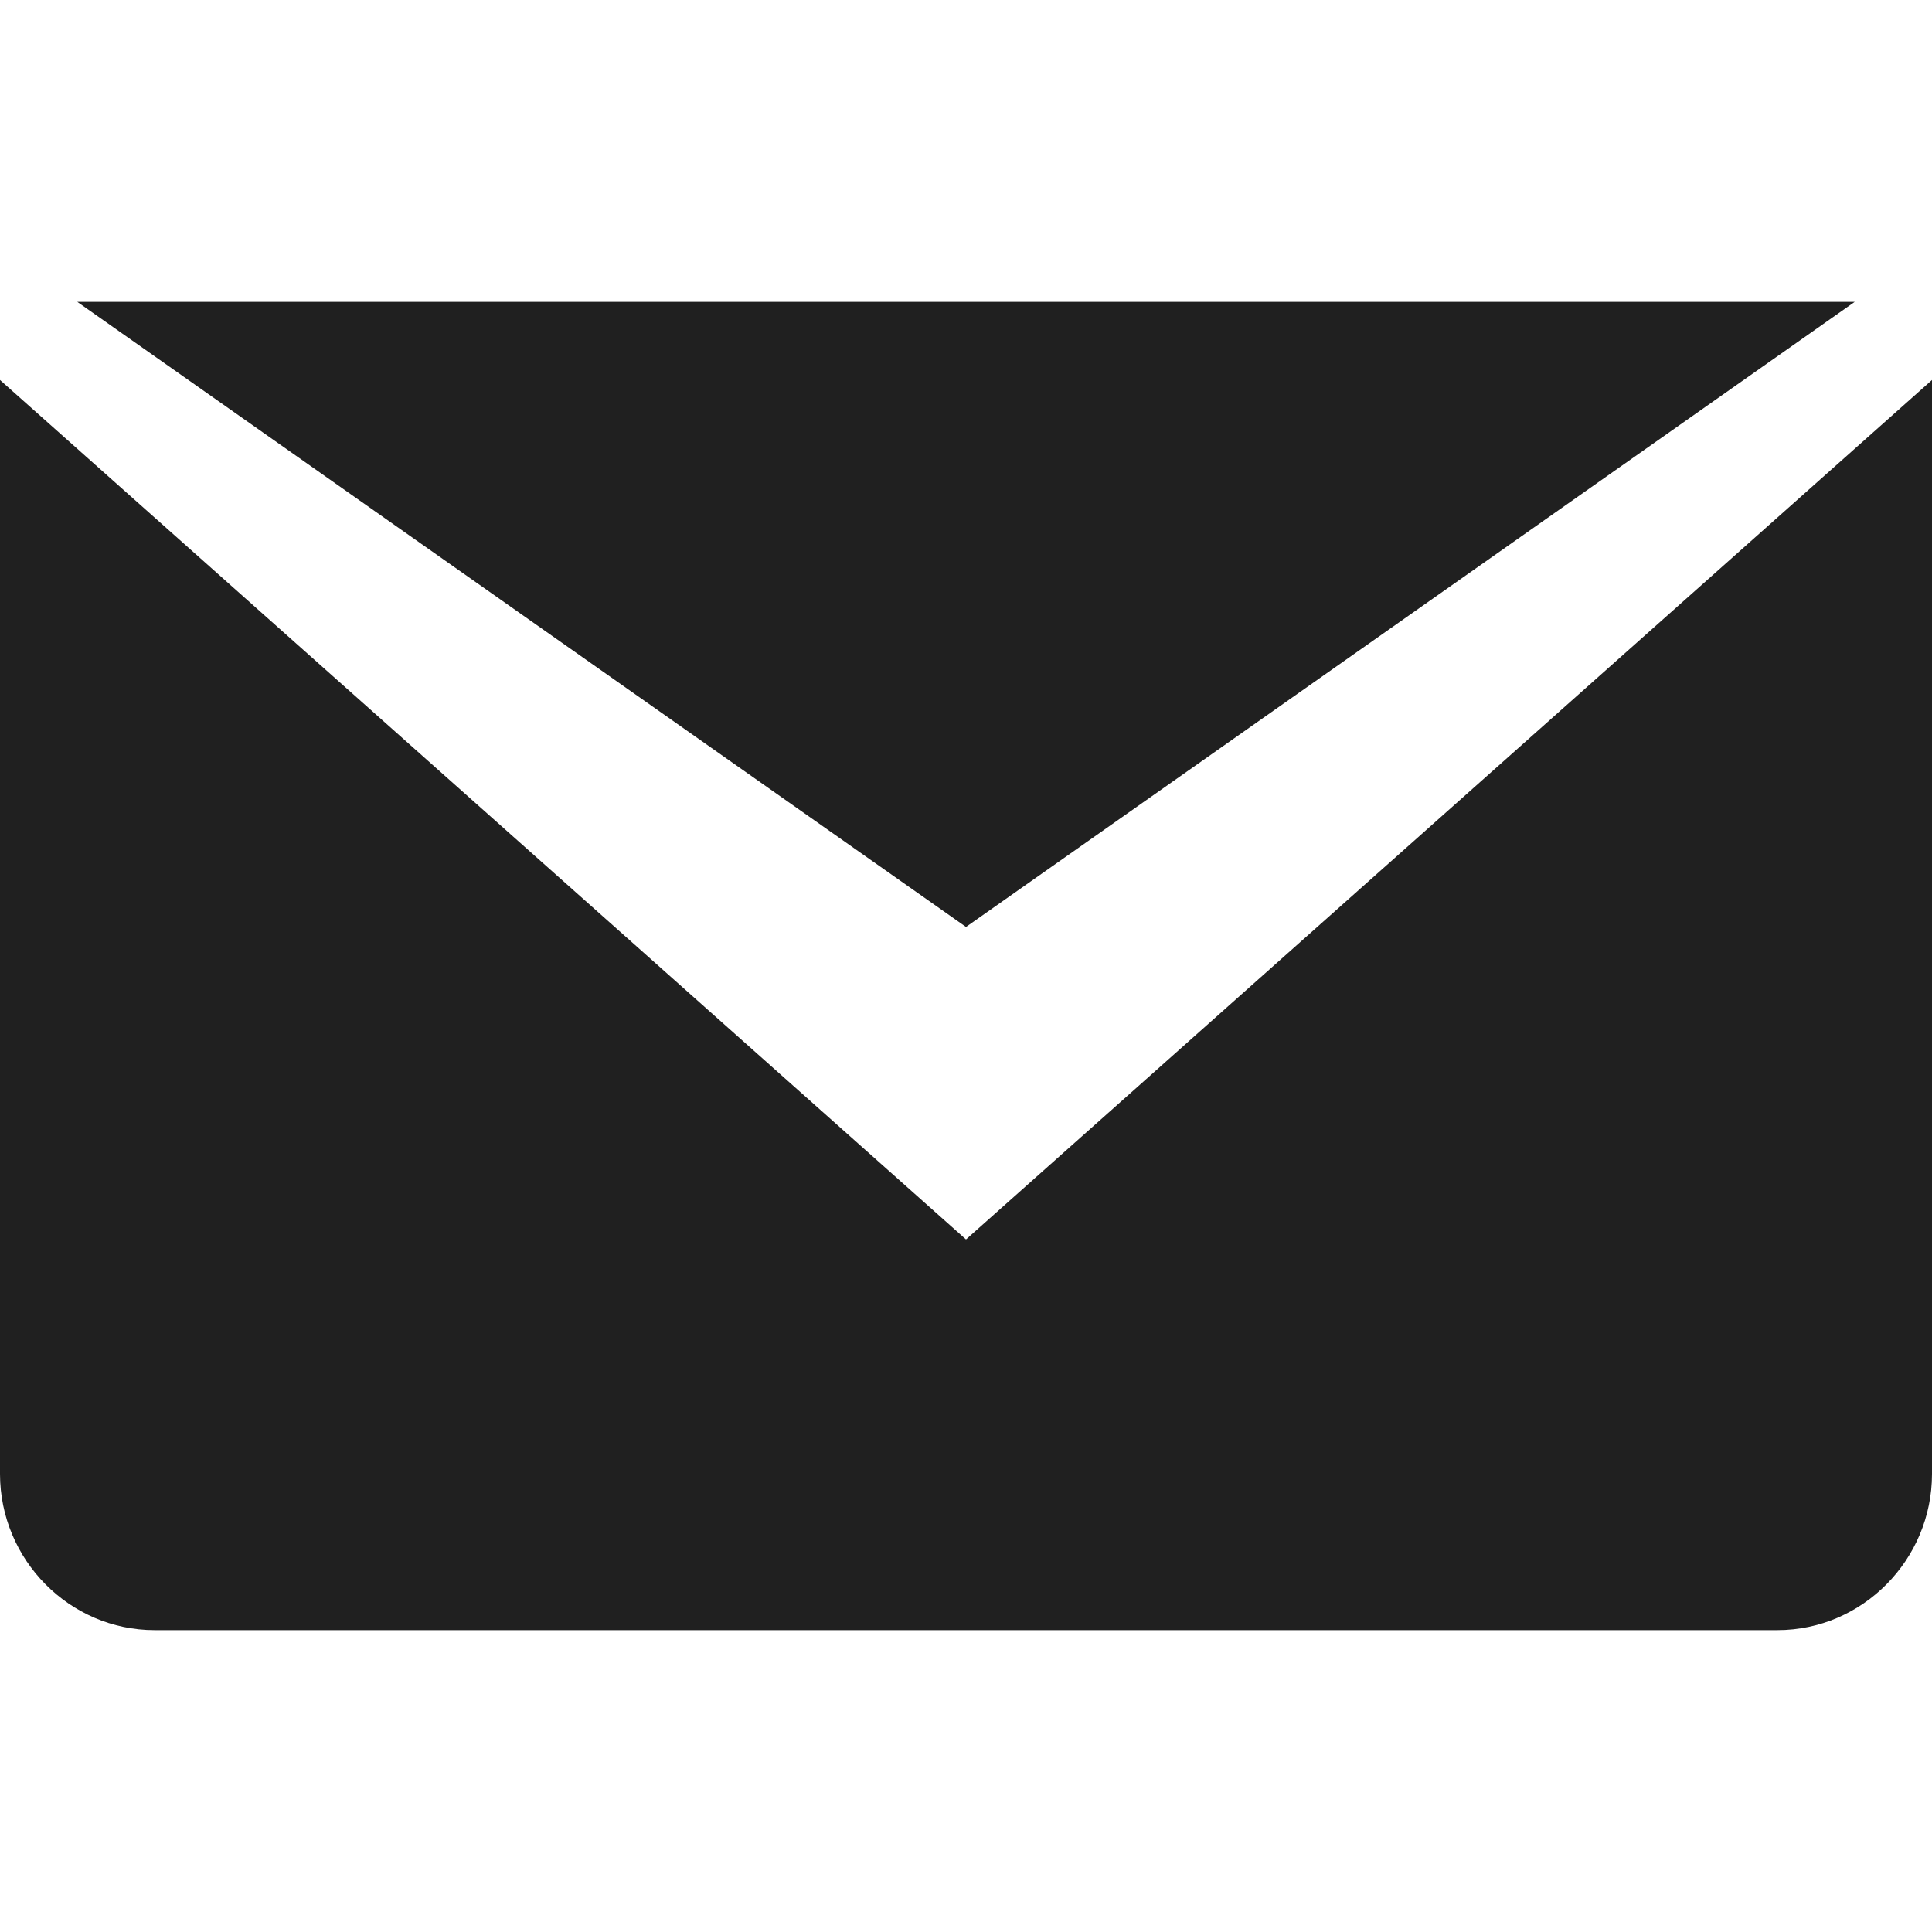 <?xml version="1.0" encoding="UTF-8" standalone="no"?>
<svg width="32px" height="32px" viewBox="0 0 32 32" version="1.1" xmlns="http://www.w3.org/2000/svg" xmlns:xlink="http://www.w3.org/1999/xlink">
    <!-- Generator: Sketch 48.2 (47327) - http://www.bohemiancoding.com/sketch -->
    <title>icon-mail</title>
    <desc>Created with Sketch.</desc>
    <defs></defs>
    <g id="social-icons" stroke="none" stroke-width="1" fill="none" fill-rule="evenodd">
        <g id="icon-mail" fill="#202020">
            <g id="Page-1" transform="translate(0, 5)">
                <polygon id="Fill-1" points="1.28 -0 16 10.353 30.72 -0"></polygon>
                <path d="M0,1.294 L0,19.412 C0,20.835 1.152,22 2.56,22 L29.44,22 C30.848,22 32,20.835 32,19.412 L32,1.294 L16,15.529 L0,1.294 Z" id="Fill-2"></path>
            </g>
        </g>
    </g>
</svg>